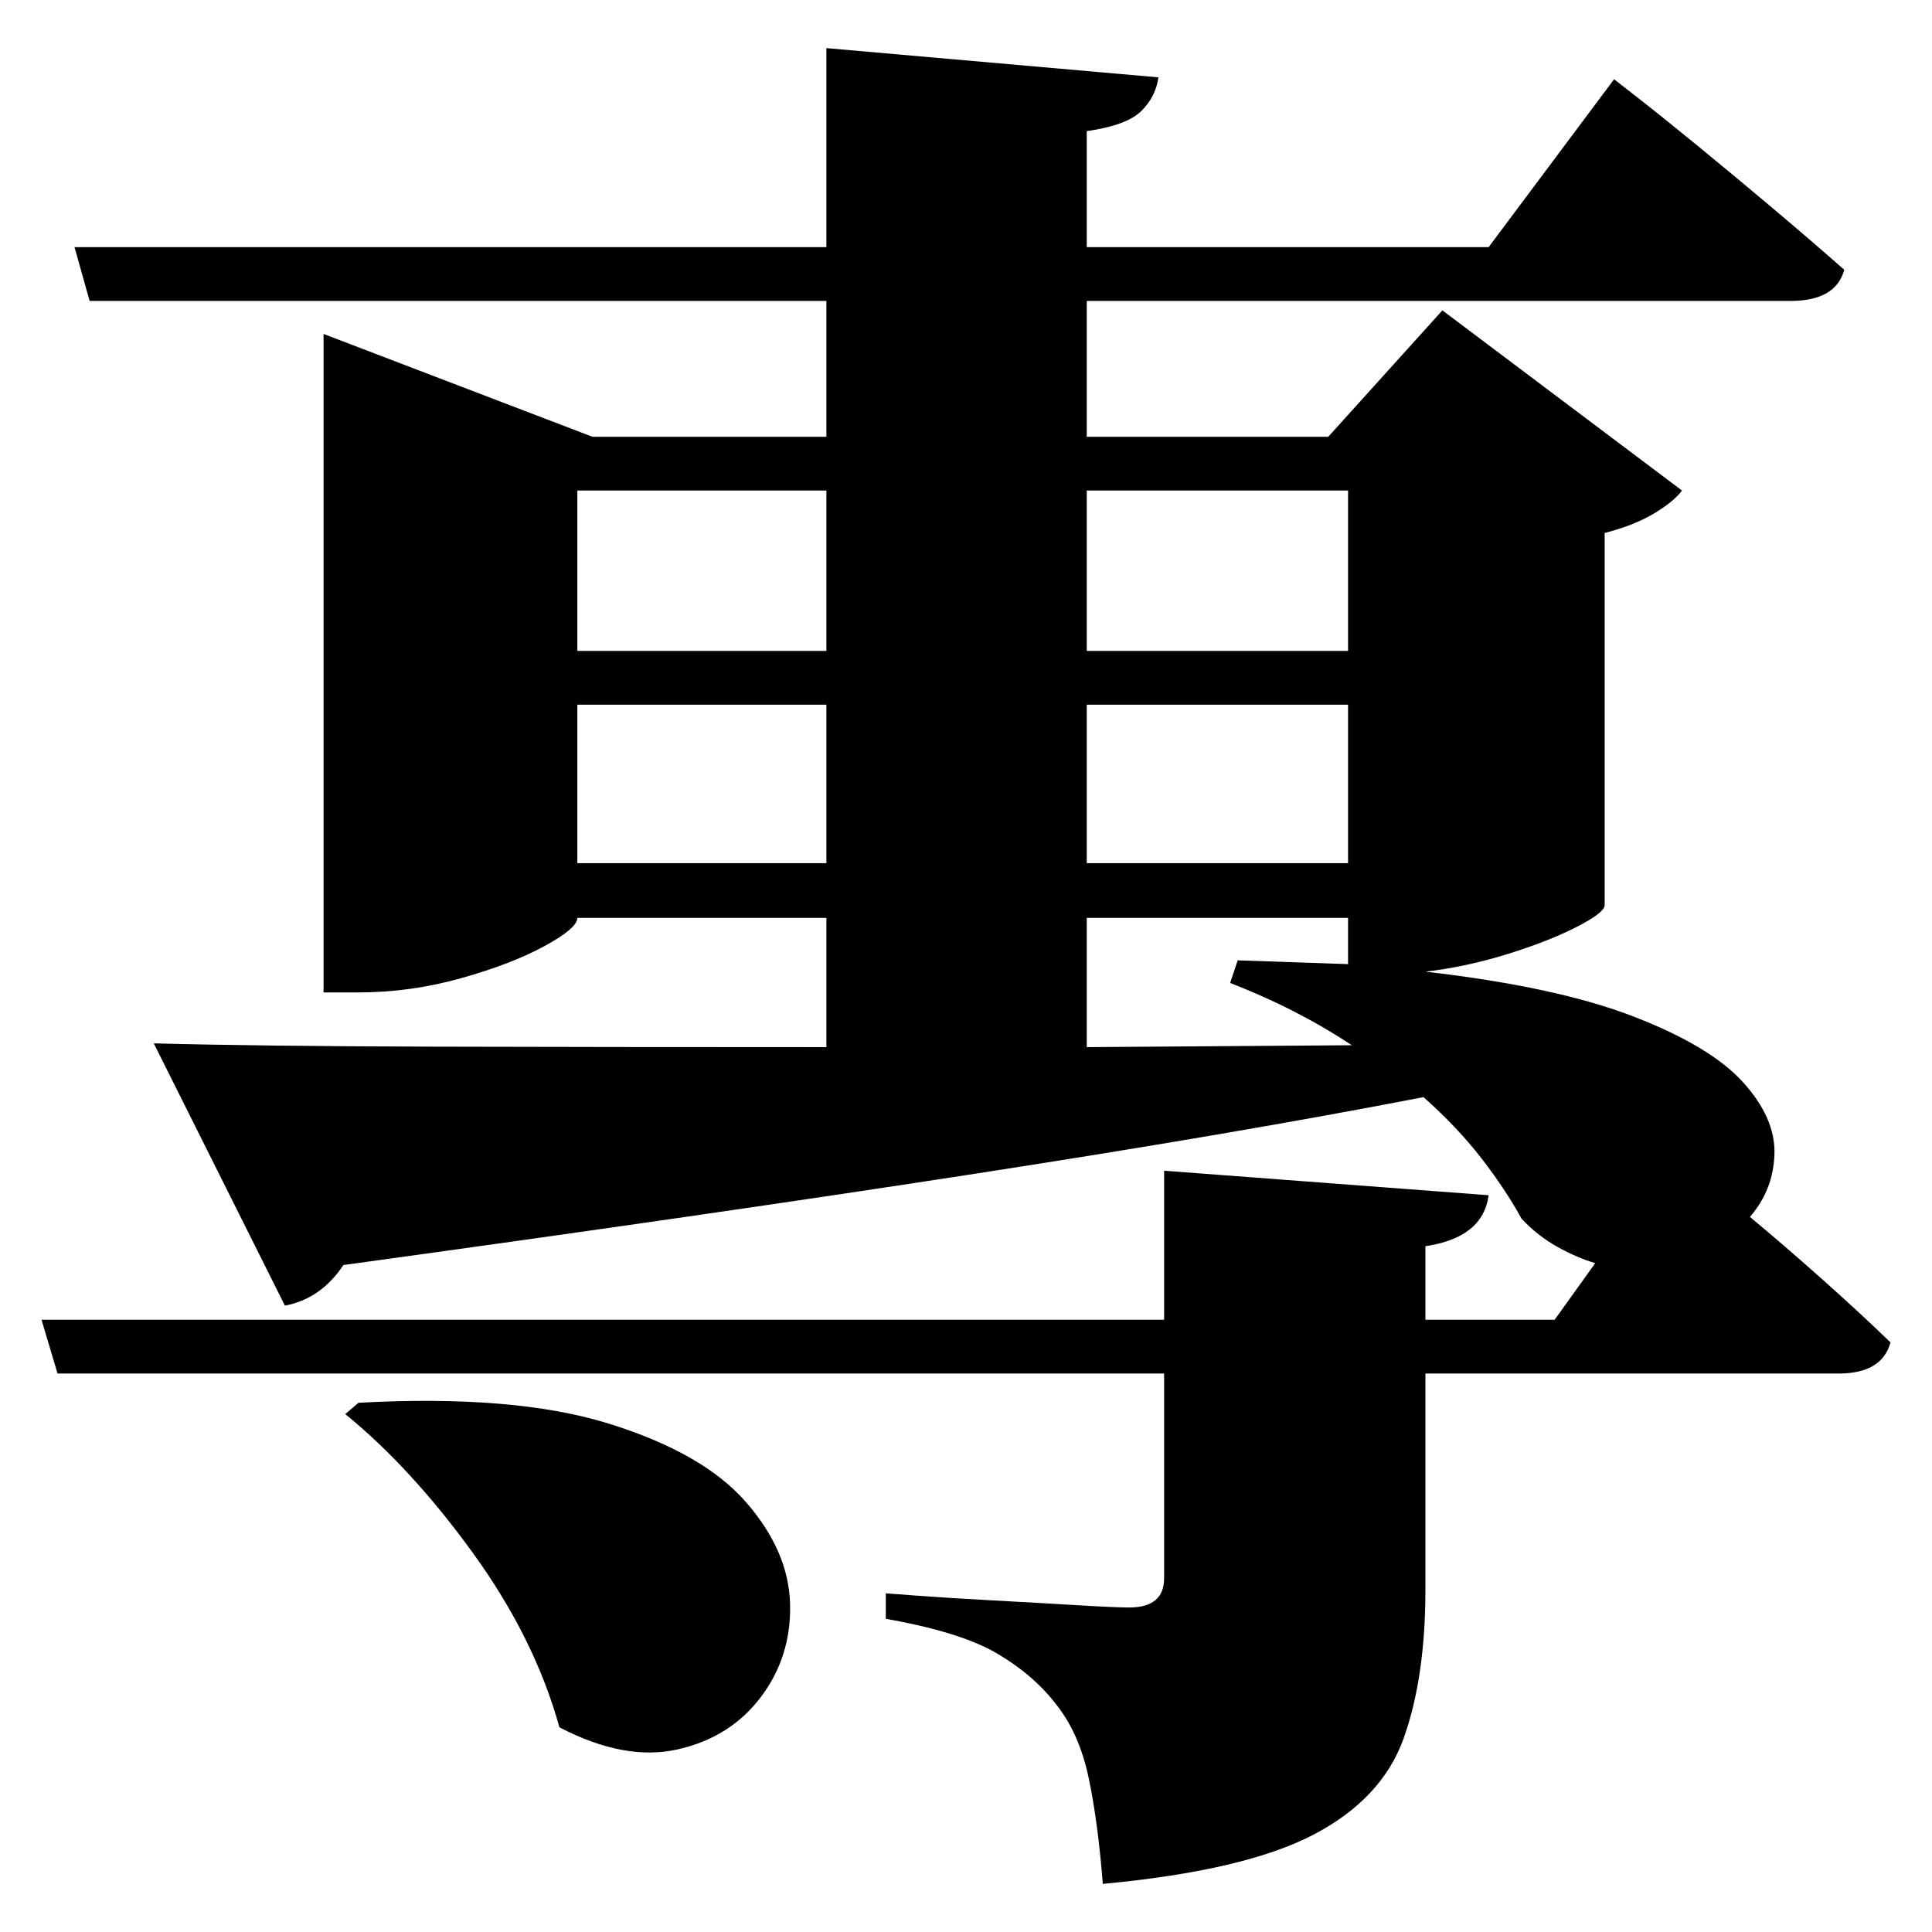 <?xml version="1.0" standalone="no"?>
<!DOCTYPE svg PUBLIC "-//W3C//DTD SVG 1.1//EN" "http://www.w3.org/Graphics/SVG/1.1/DTD/svg11.dtd" >
<svg xmlns="http://www.w3.org/2000/svg" xmlns:svg="http://www.w3.org/2000/svg" xmlns:xlink="http://www.w3.org/1999/xlink" viewBox="0 0 2048 2048" style=""><path d="M380.0 1487.0Q545.0 1478.0 645.0 1509.0Q745.0 1540.0 790.5 1592.0Q836.0 1644.0 837.5 1700.0Q839.0 1756.0 806.5 1799.0Q774.0 1842.0 718.0 1854.5Q662.0 1867.0 593.0 1831.0Q567.0 1737.0 501.5 1646.5Q436.0 1556.0 366.0 1499.0ZM163.0 1106.0Q275.0 1109.0 459.5 1109.5Q644.0 1110.0 876.0 1110.0V973.0H612.0Q612.0 984.0 577.0 1003.0Q542.0 1022.0 488.5 1037.0Q435.0 1052.0 380.0 1052.0H343.0V354.0L628.0 463.0H876.0V319.0H95.0L79.0 262.0H876.0V51.0L1228.0 82.0Q1225.0 103.0 1209.5 118.0Q1194.0 133.0 1152.0 139.0V262.0H1578.0L1711.0 84.0Q1711.0 84.0 1736.0 103.5Q1761.0 123.0 1799.5 154.5Q1838.0 186.0 1879.5 221.0Q1921.0 256.0 1955.0 286.0Q1946.0 319.0 1898.0 319.0H1152.0V463.0H1408.0L1529.0 329.0L1783.0 520.0Q1774.0 532.0 1753.0 544.5Q1732.0 557.0 1701.0 565.0V960.0Q1700.0 968.0 1670.5 983.0Q1641.0 998.0 1597.5 1011.5Q1554.0 1025.0 1511.0 1030.0Q1650.0 1046.0 1731.5 1077.5Q1813.0 1109.0 1847.5 1147.0Q1882.0 1185.0 1881.0 1223.0Q1880.0 1261.0 1855.0 1290.0Q1890.0 1319.0 1931.0 1355.5Q1972.0 1392.0 2004.0 1423.0Q1995.0 1456.0 1949.0 1456.0H1511.0V1685.0Q1511.0 1778.0 1488.0 1842.5Q1465.0 1907.0 1392.0 1945.0Q1319.0 1983.0 1169.0 1997.0Q1164.0 1932.0 1154.0 1884.5Q1144.0 1837.0 1119.0 1806.0Q1095.0 1775.0 1056.5 1752.5Q1018.0 1730.0 939.0 1716.0V1689.0Q939.0 1689.0 972.5 1691.5Q1006.0 1694.0 1052.5 1696.5Q1099.0 1699.0 1140.5 1701.5Q1182.0 1704.0 1197.0 1704.0Q1234.0 1704.0 1234.0 1673.0V1456.0H61.0L44.0 1399.0H1234.0V1241.0L1578.0 1267.0Q1572.0 1312.0 1511.0 1321.0V1399.0H1648.0L1691.0 1339.0Q1671.0 1333.0 1650.5 1321.5Q1630.0 1310.0 1613.0 1292.0Q1596.0 1261.0 1570.5 1228.0Q1545.0 1195.0 1509.0 1163.0Q1313.0 1201.0 1035.0 1244.0Q757.0 1287.0 364.0 1341.0Q340.0 1377.0 302.0 1384.0ZM1429.0 520.0H1152.0V690.0H1429.0ZM1429.0 747.0H1152.0V915.0H1429.0ZM1312.0 1018.0 1429.0 1022.0V973.0H1152.0V1110.0L1433.0 1108.0Q1374.0 1069.0 1304.0 1042.0ZM612.0 747.0V915.0H876.0V747.0ZM612.0 690.0H876.0V520.0H612.0Z" fill="black"></path></svg>